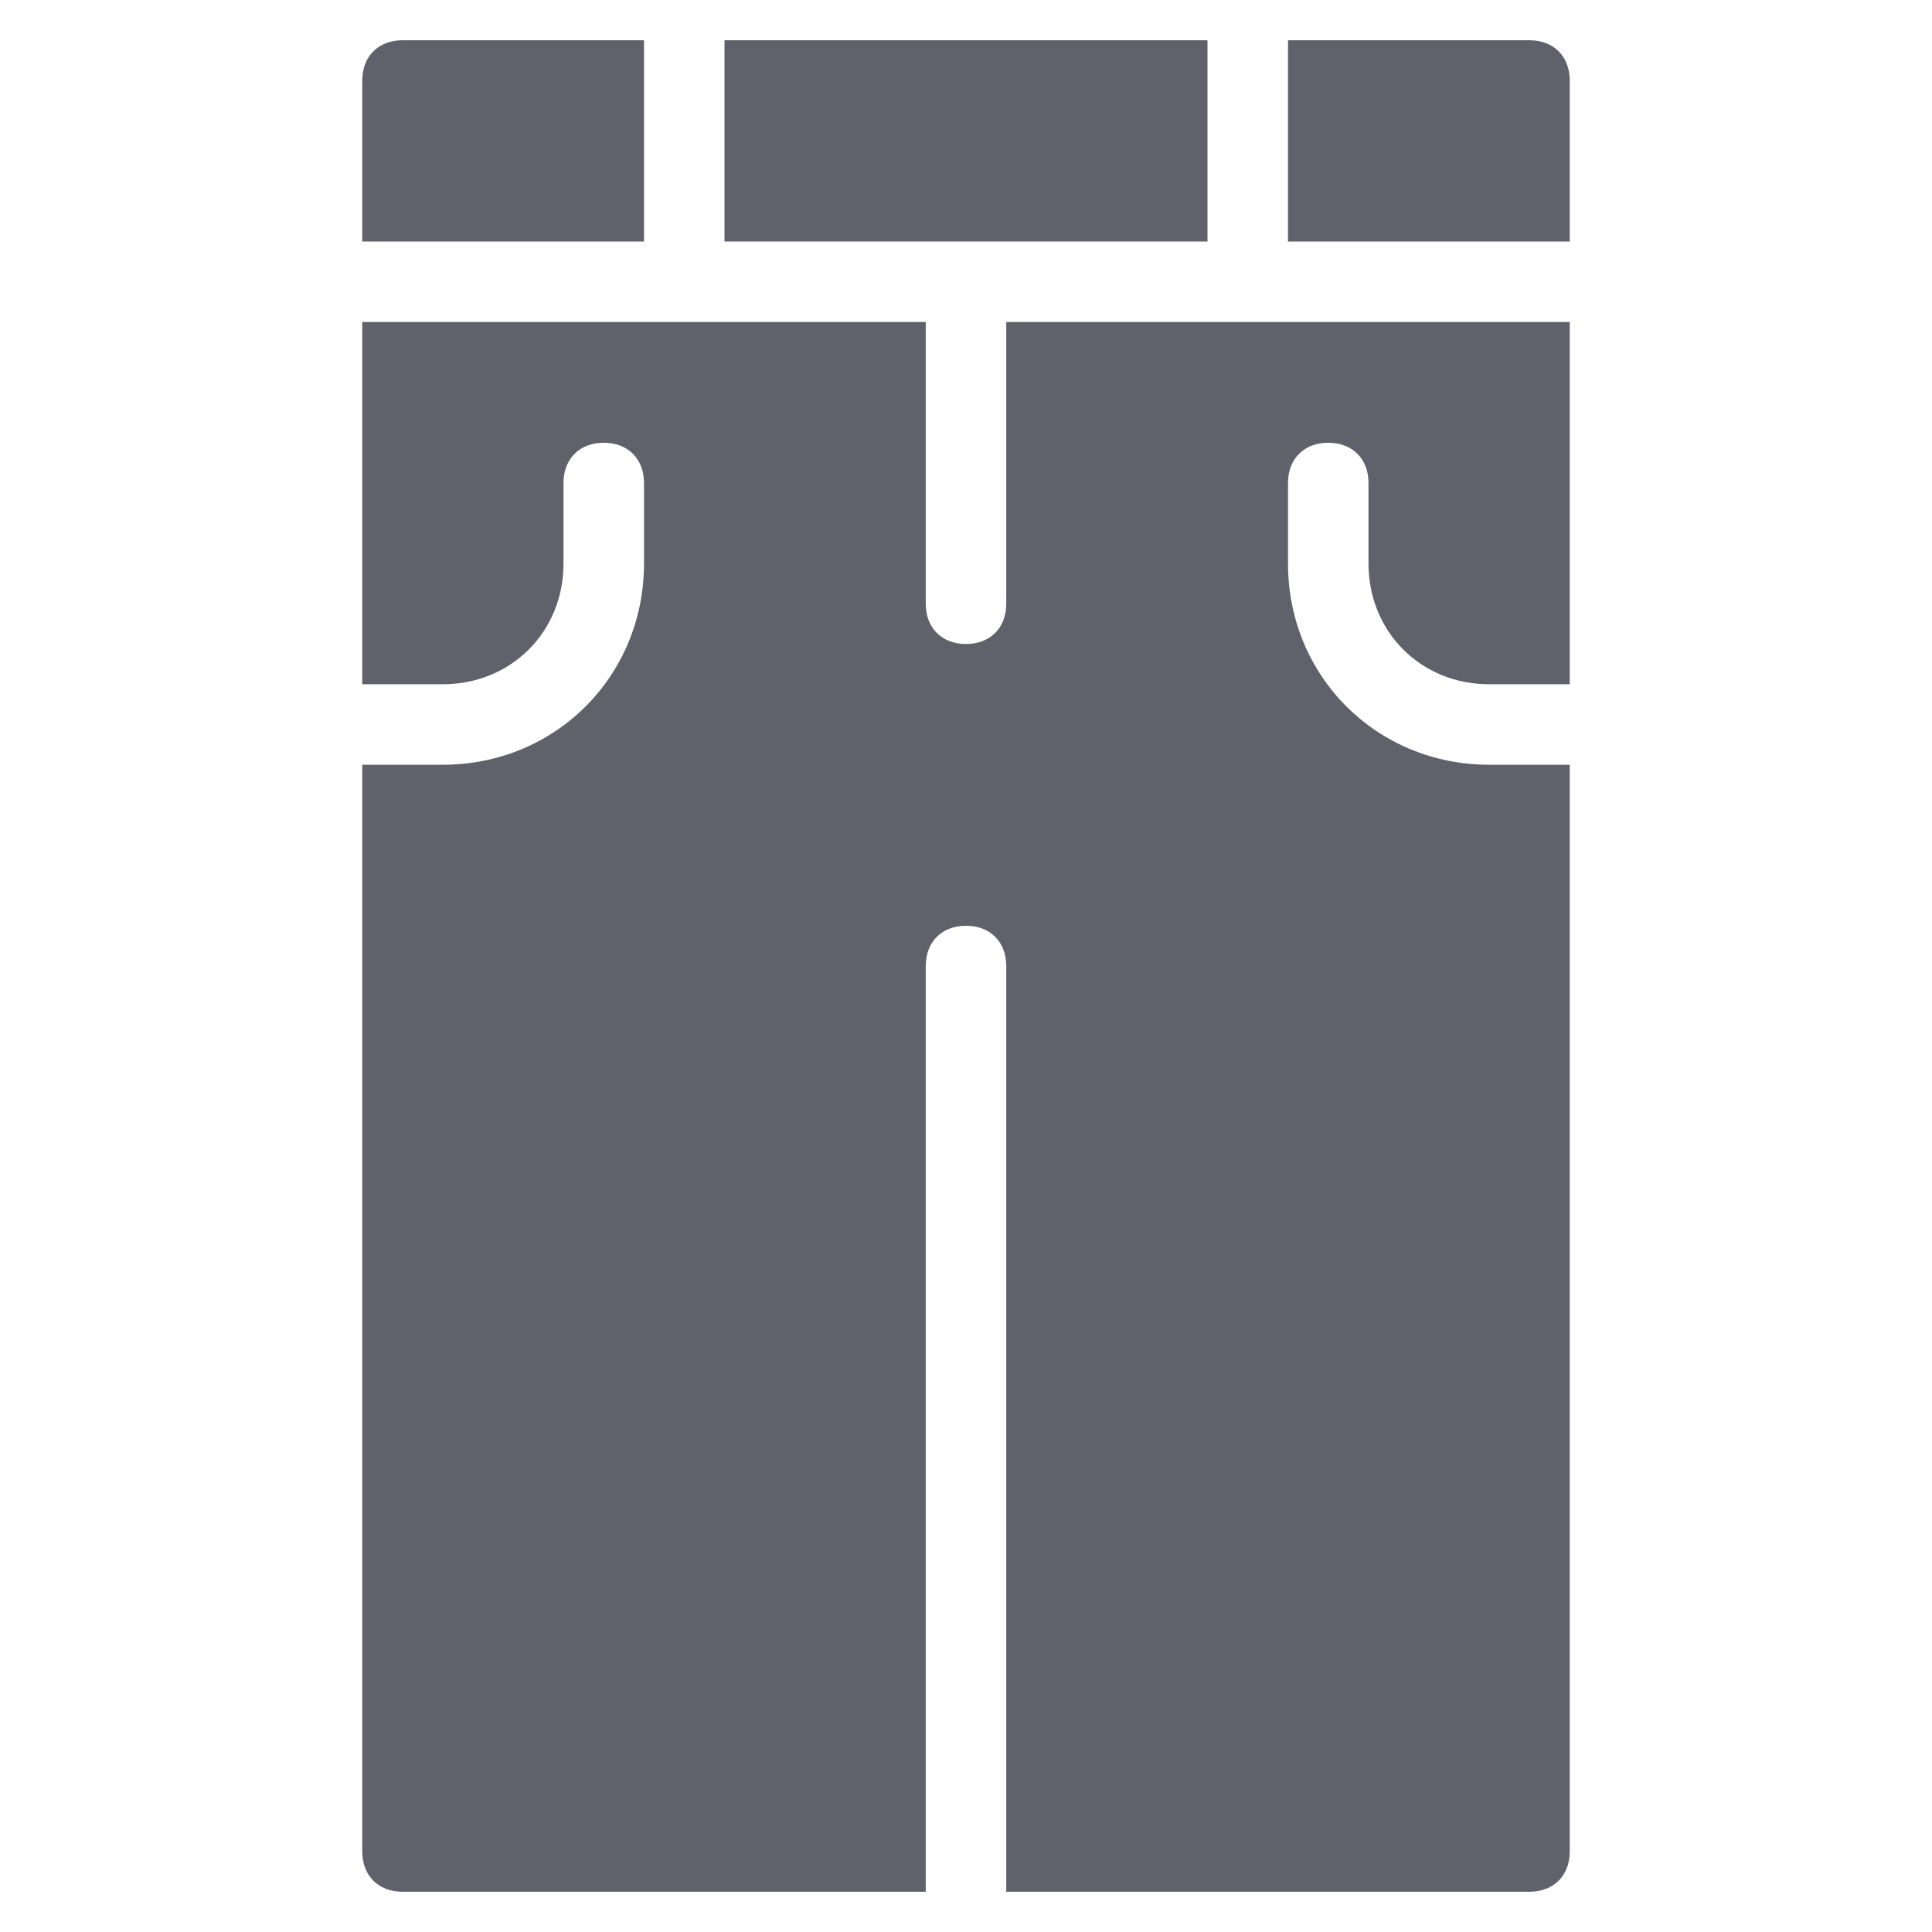 <svg xmlns="http://www.w3.org/2000/svg" height="48" width="48" viewBox="0 0 48 48"><title>jeans 41 4</title><g fill="#61616b" class="nc-icon-wrapper"><path data-color="color-2" fill="#61616b" d="M32,6h7V2c0-0.6-0.4-1-1-1h-6V6z"></path> <rect data-color="color-2" x="18" y="1" fill="#61616b" width="12" height="5"></rect> <path data-color="color-2" fill="#61616b" d="M16,6V1h-6C9.4,1,9,1.4,9,2v4H16z"></path> <path fill="#61616b" d="M32,14v-2c0-0.6,0.4-1,1-1s1,0.4,1,1v2c0,1.7,1.3,3,3,3h2V8H25v7c0,0.6-0.4,1-1,1s-1-0.4-1-1V8H9v9h2 c1.7,0,3-1.3,3-3v-2c0-0.6,0.4-1,1-1s1,0.4,1,1v2c0,2.8-2.2,5-5,5H9v27c0,0.6,0.4,1,1,1h13V24c0-0.6,0.4-1,1-1s1,0.4,1,1v23h13 c0.6,0,1-0.4,1-1V19h-2C34.2,19,32,16.8,32,14z"></path></g></svg>